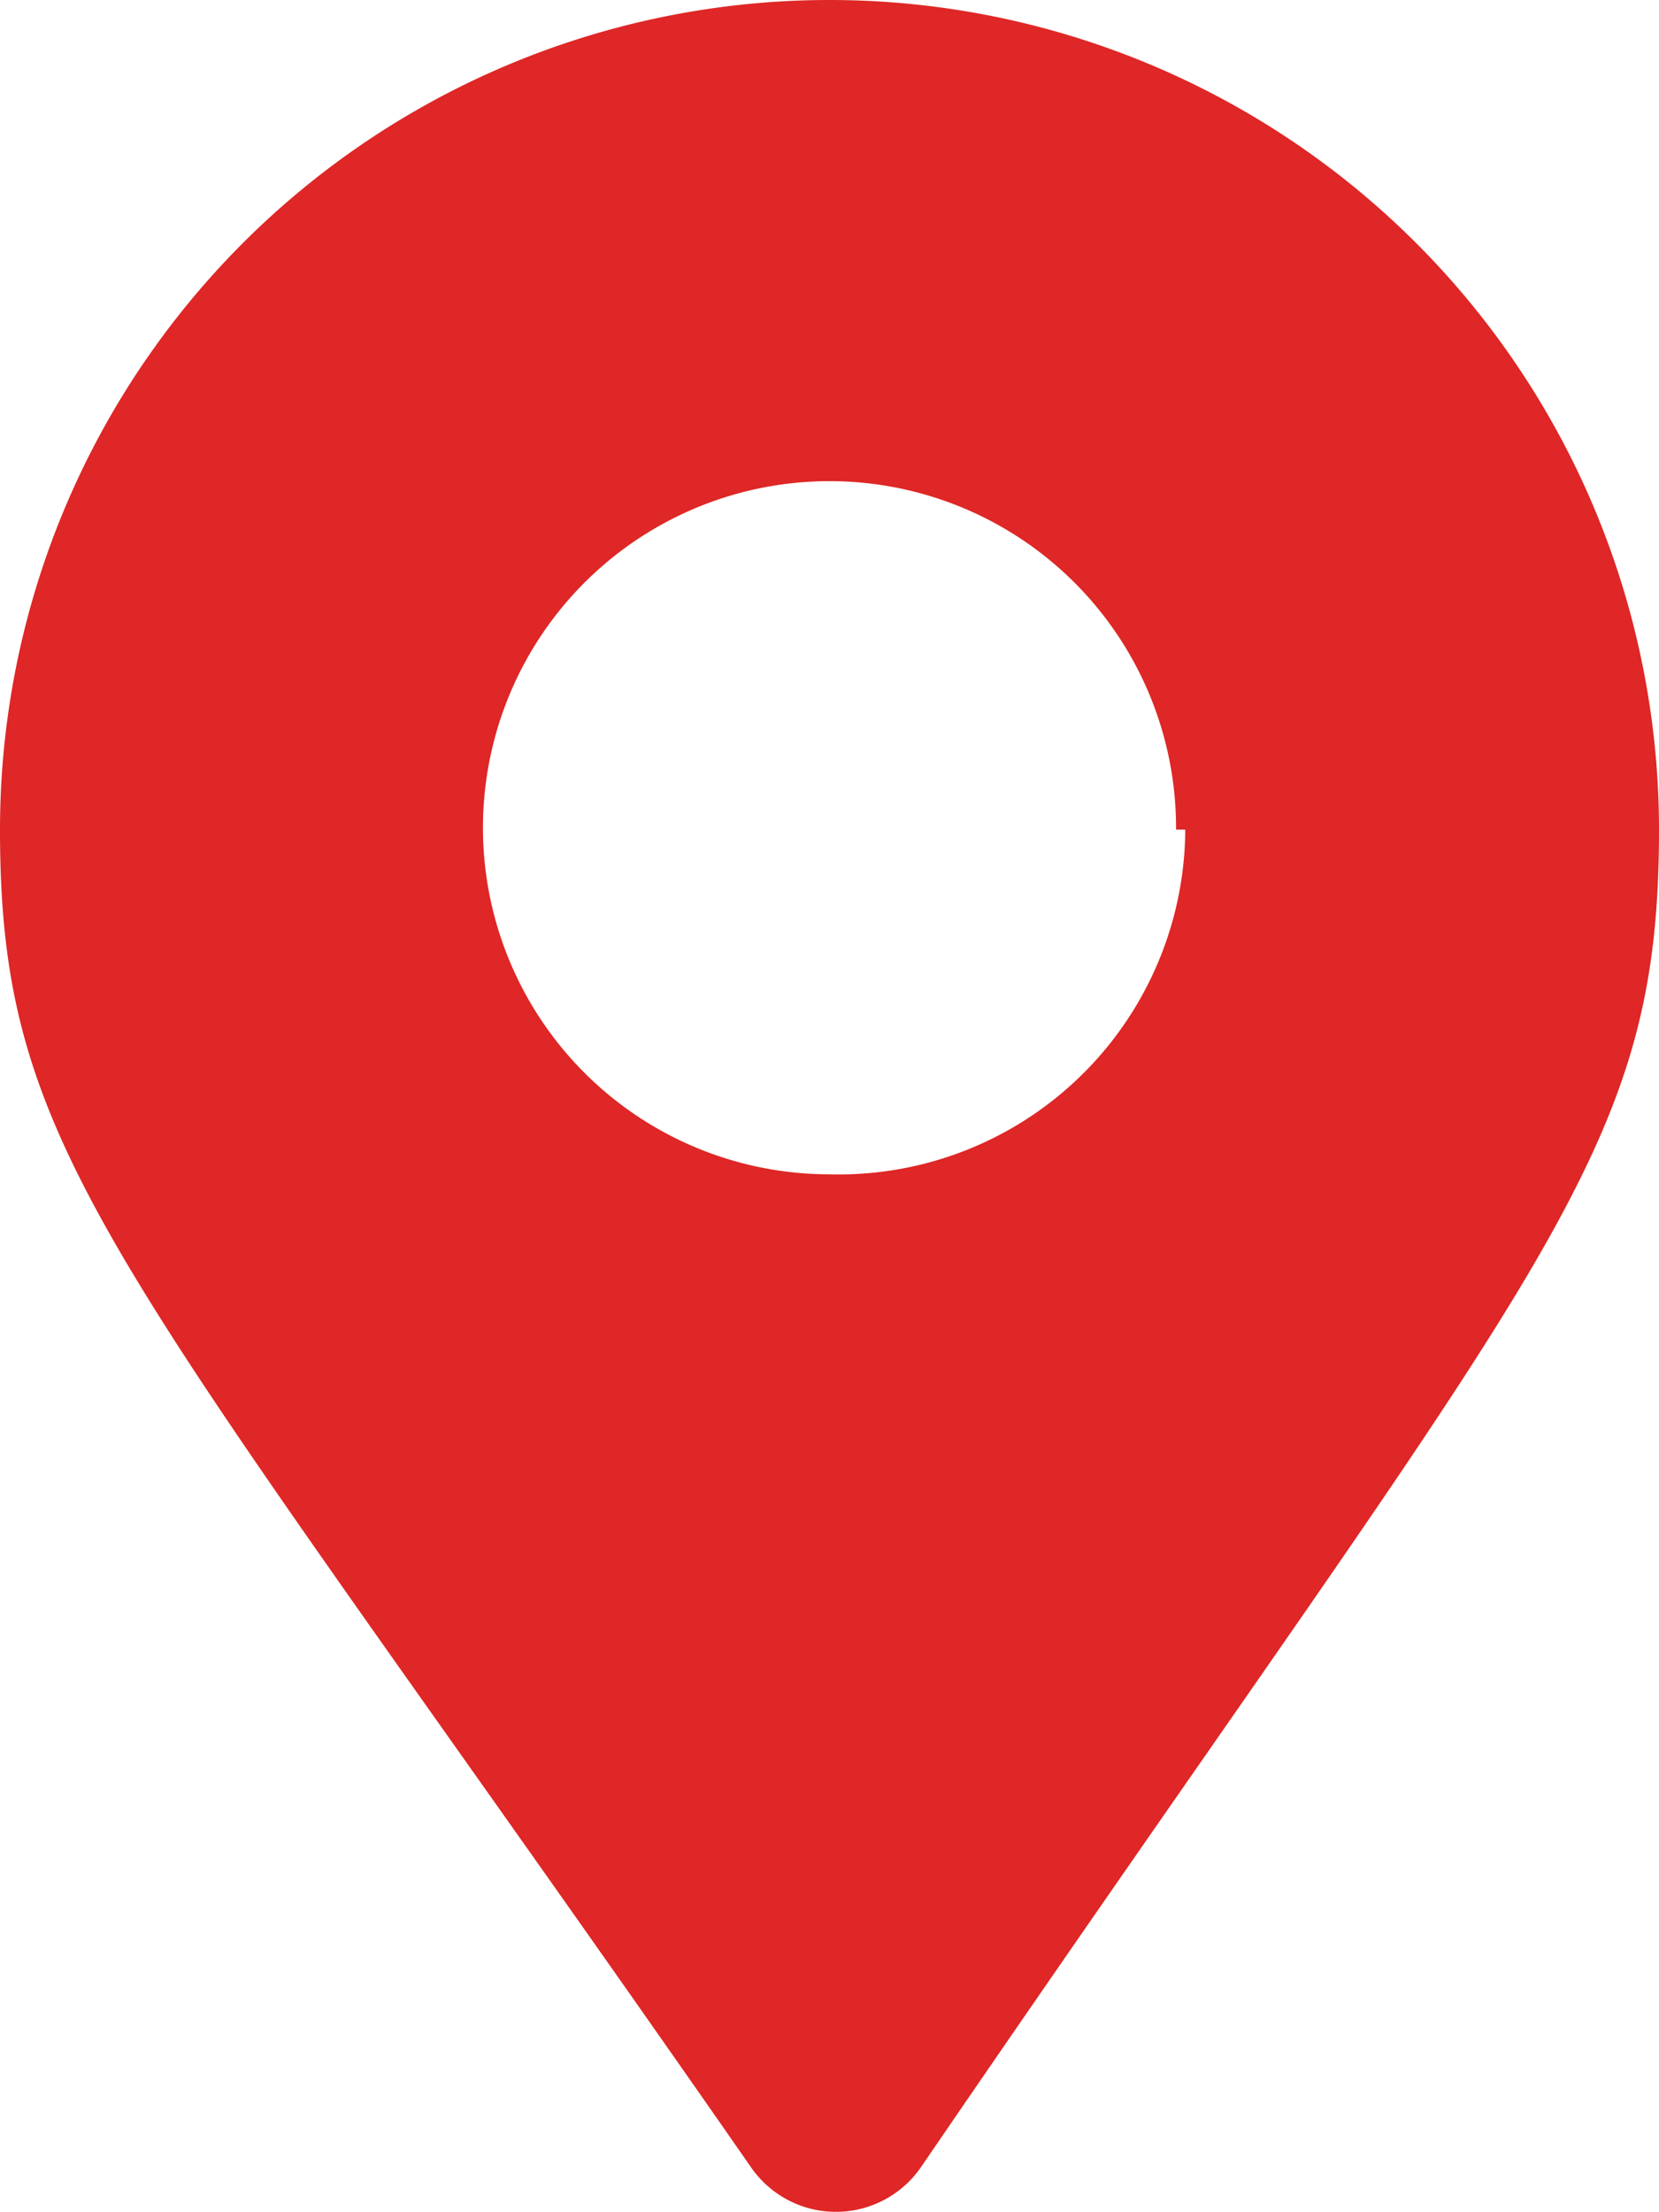<svg id="Слой_1" data-name="Слой 1" xmlns="http://www.w3.org/2000/svg" viewBox="0 0 9 12"><defs><style>.cls-1{fill:#de2726;}</style></defs><path class="cls-1" d="M293.57,419.24a4.5,4.5,0,0,1,9,0c0,1.81-.63,2.32-4,7.25a.56.56,0,0,1-.93,0C294.21,421.56,293.57,421.05,293.57,419.24Zm6.38,0a1.88,1.88,0,1,0-1.88,1.87A1.88,1.88,0,0,0,300,419.24Z" transform="translate(-293.57 -414.74)"/></svg>